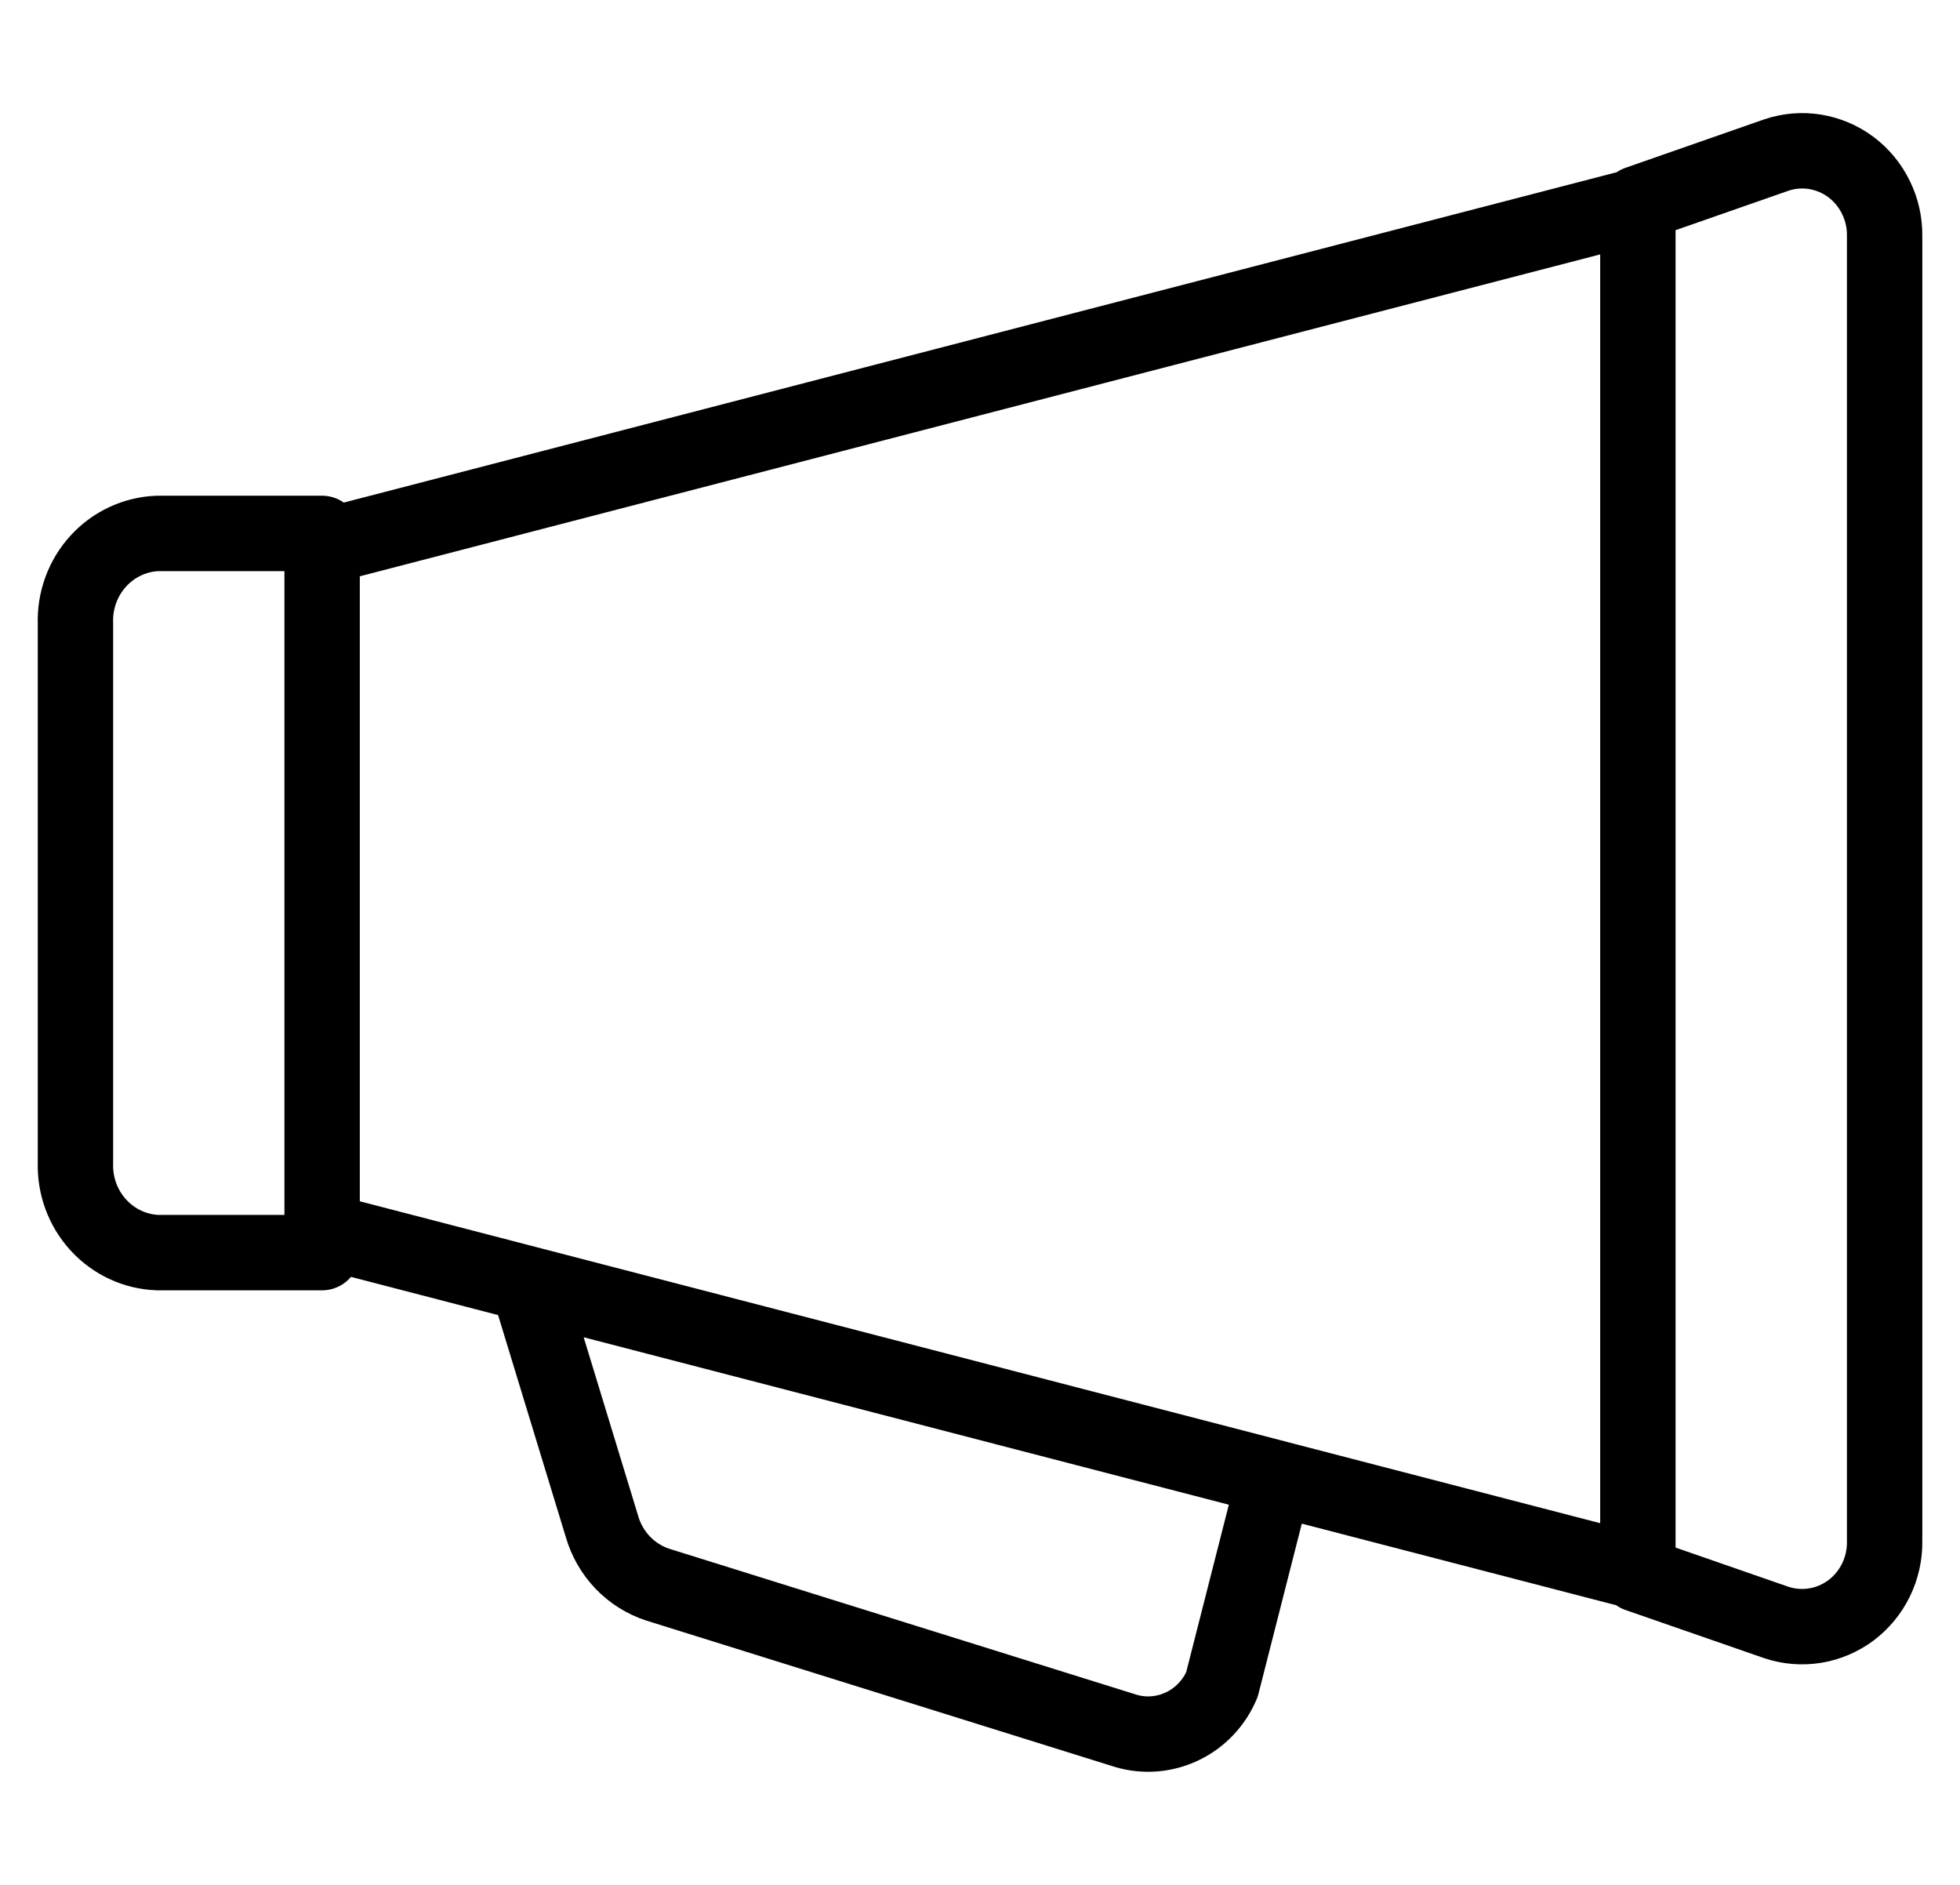 <svg width="26" height="25" viewBox="0 0 26 25" fill="none" xmlns="http://www.w3.org/2000/svg">
<path d="M7.078 17.272L7.986 20.248C8.038 20.428 8.133 20.592 8.261 20.726C8.389 20.859 8.547 20.959 8.722 21.017L14.934 22.957C15.183 23.031 15.45 23.009 15.685 22.896C15.92 22.784 16.106 22.587 16.209 22.344L16.895 19.651M21.727 20.849L4.273 16.32V7.257L21.727 2.728V20.849ZM4.273 16.614H2.091C1.792 16.603 1.509 16.471 1.305 16.248C1.1 16.024 0.991 15.727 1.001 15.421V8.268C0.991 7.962 1.1 7.665 1.305 7.441C1.509 7.218 1.792 7.086 2.091 7.075H4.273V16.614ZM21.727 20.882L23.565 21.52C23.731 21.575 23.907 21.589 24.079 21.561C24.251 21.533 24.414 21.463 24.555 21.358C24.695 21.252 24.809 21.114 24.886 20.955C24.964 20.795 25.003 20.619 25 20.441V3.134C25.003 2.956 24.964 2.78 24.886 2.621C24.809 2.461 24.695 2.323 24.555 2.217C24.414 2.112 24.251 2.042 24.079 2.014C23.907 1.986 23.731 2 23.565 2.056L21.727 2.698V20.882Z" stroke="currentColor" stroke-linecap="round" stroke-linejoin="round"/>
</svg>
